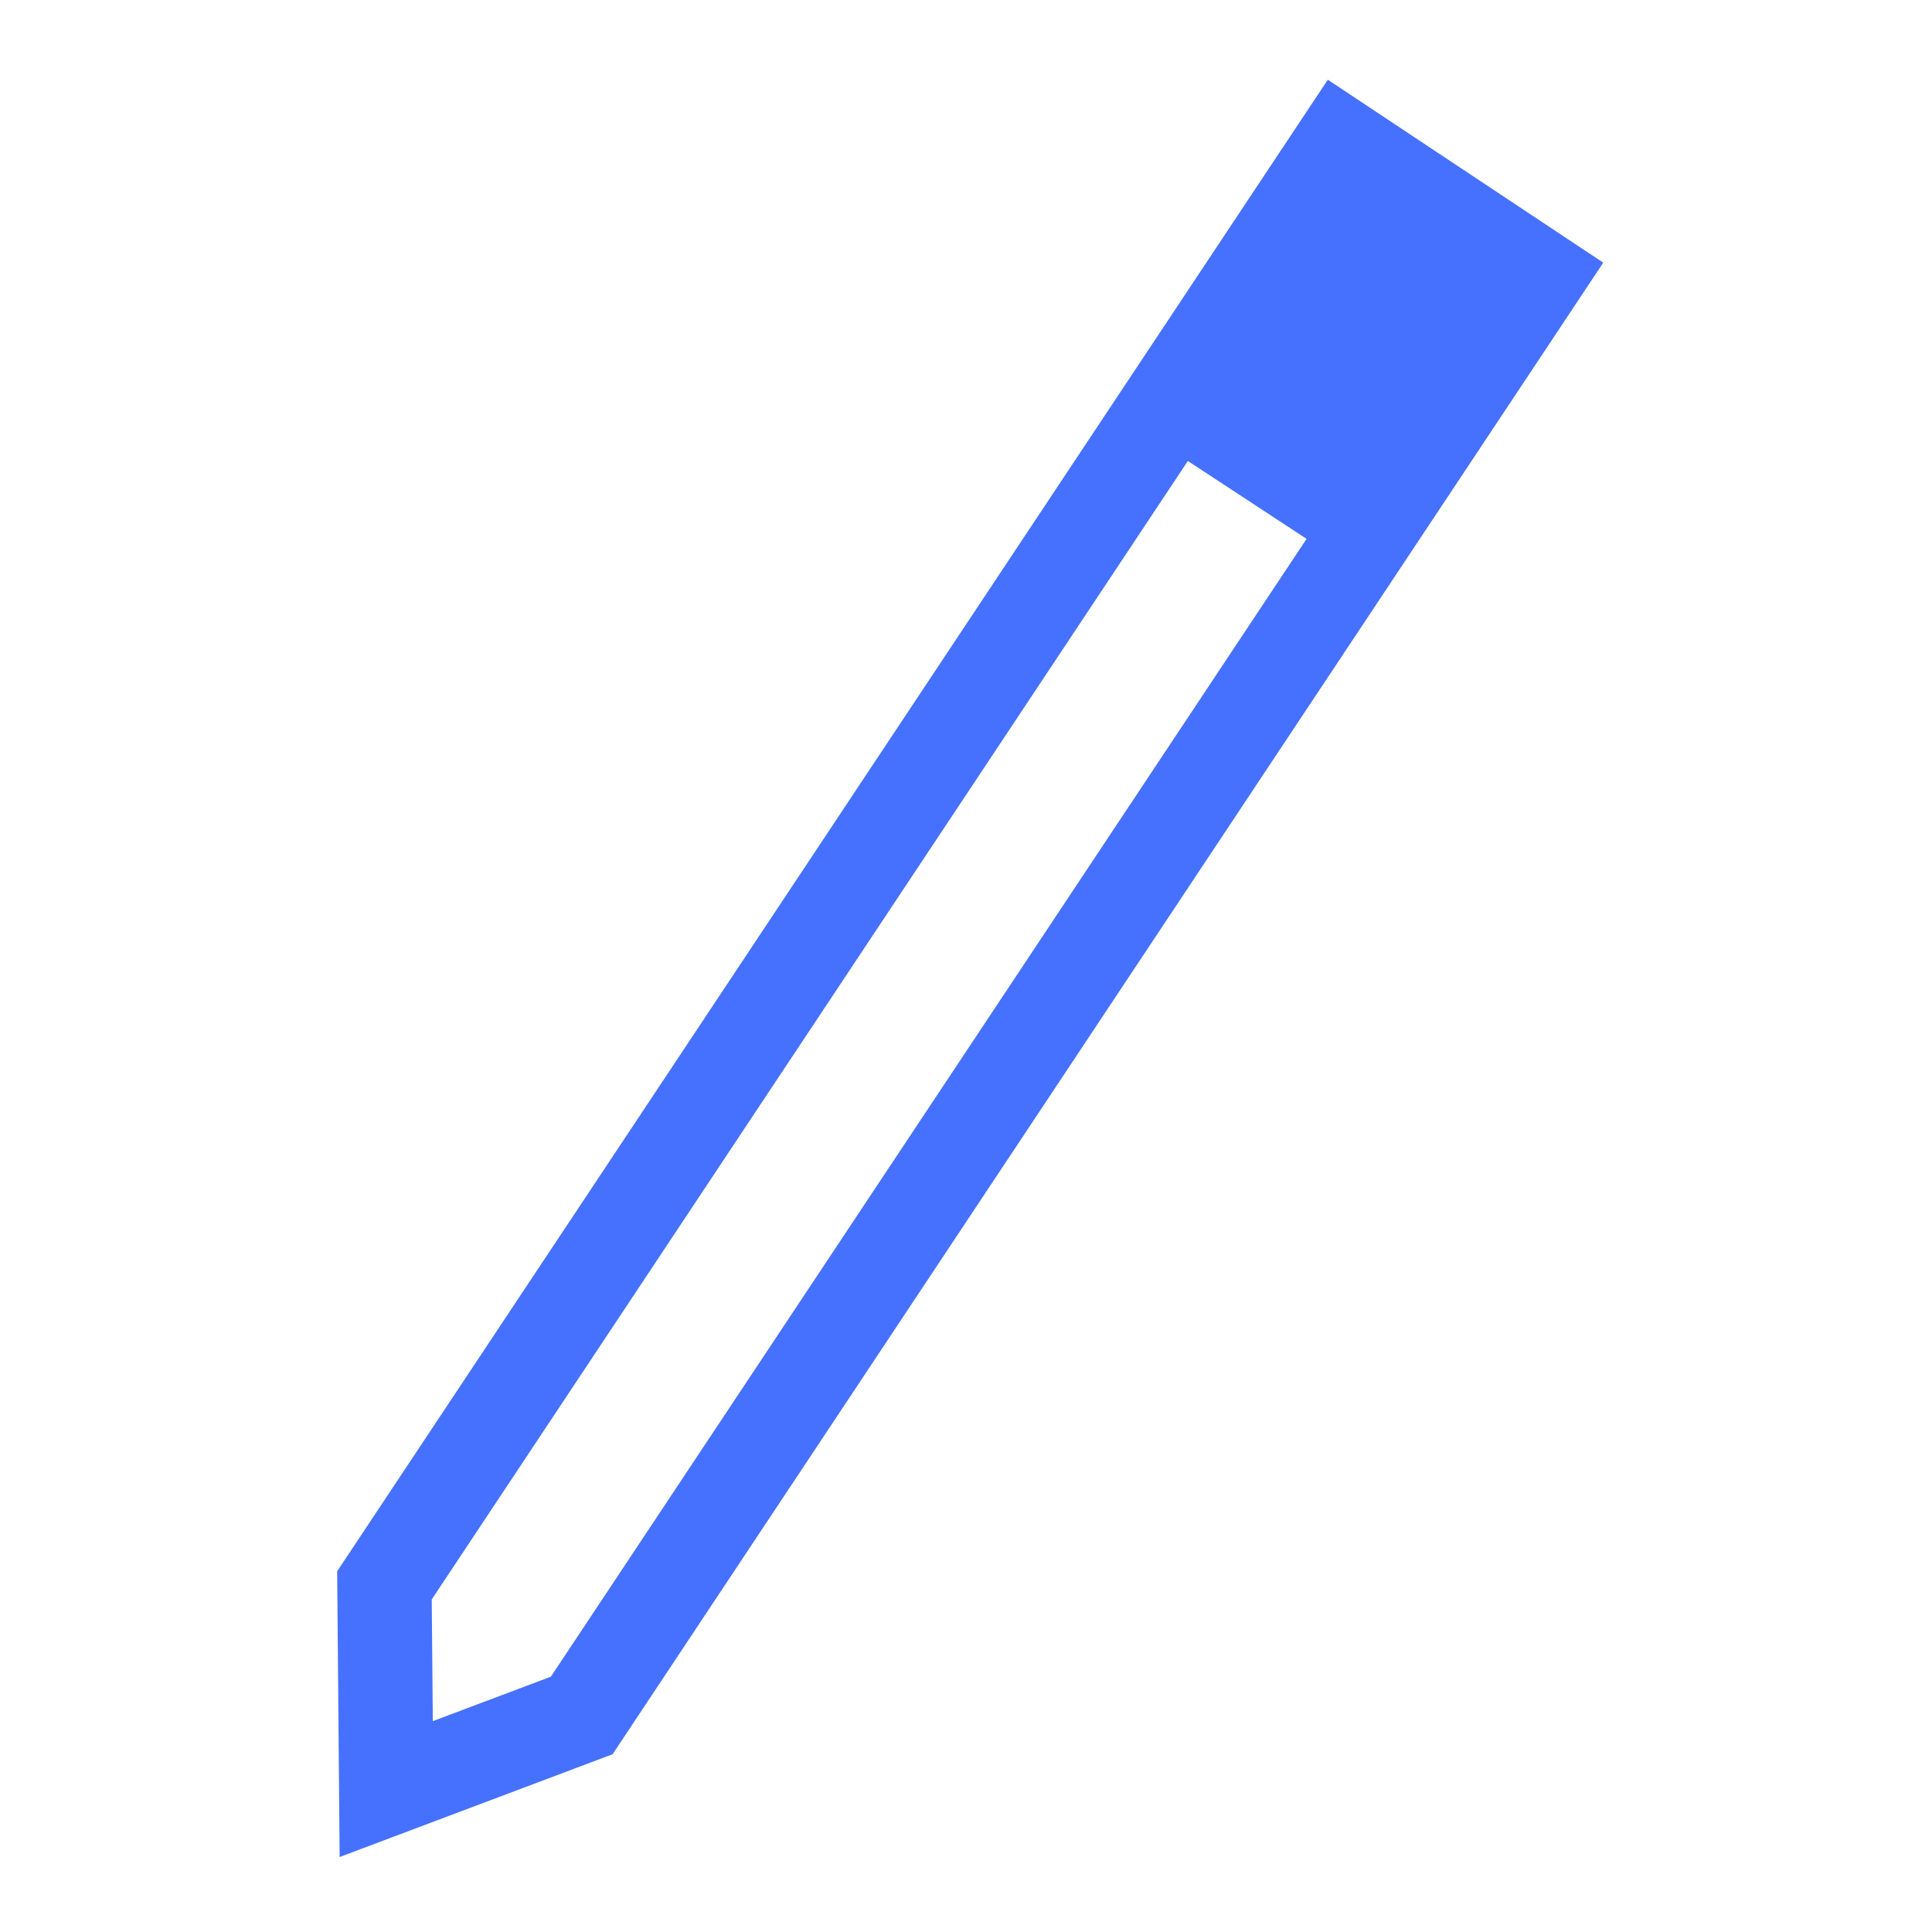 <svg width="512" height="512" viewBox="0 0 512 512" fill="none" xmlns="http://www.w3.org/2000/svg">
<g clip-path="url(#clip0_2_4)">
<path d="M101.885 420.134L355.383 38.456L407.55 73.105L154.165 454.614L102.35 474.125L101.885 420.134Z" stroke="#4671FF" stroke-width="25"/>
<rect x="360.481" y="40.554" width="53.173" height="93.296" transform="rotate(33.267 360.481 40.554)" fill="#4671FF"/>
</g>
<defs>
<clipPath id="clip0_2_4">
<rect width="512" height="512" fill="white"/>
</clipPath>
</defs>
</svg>
